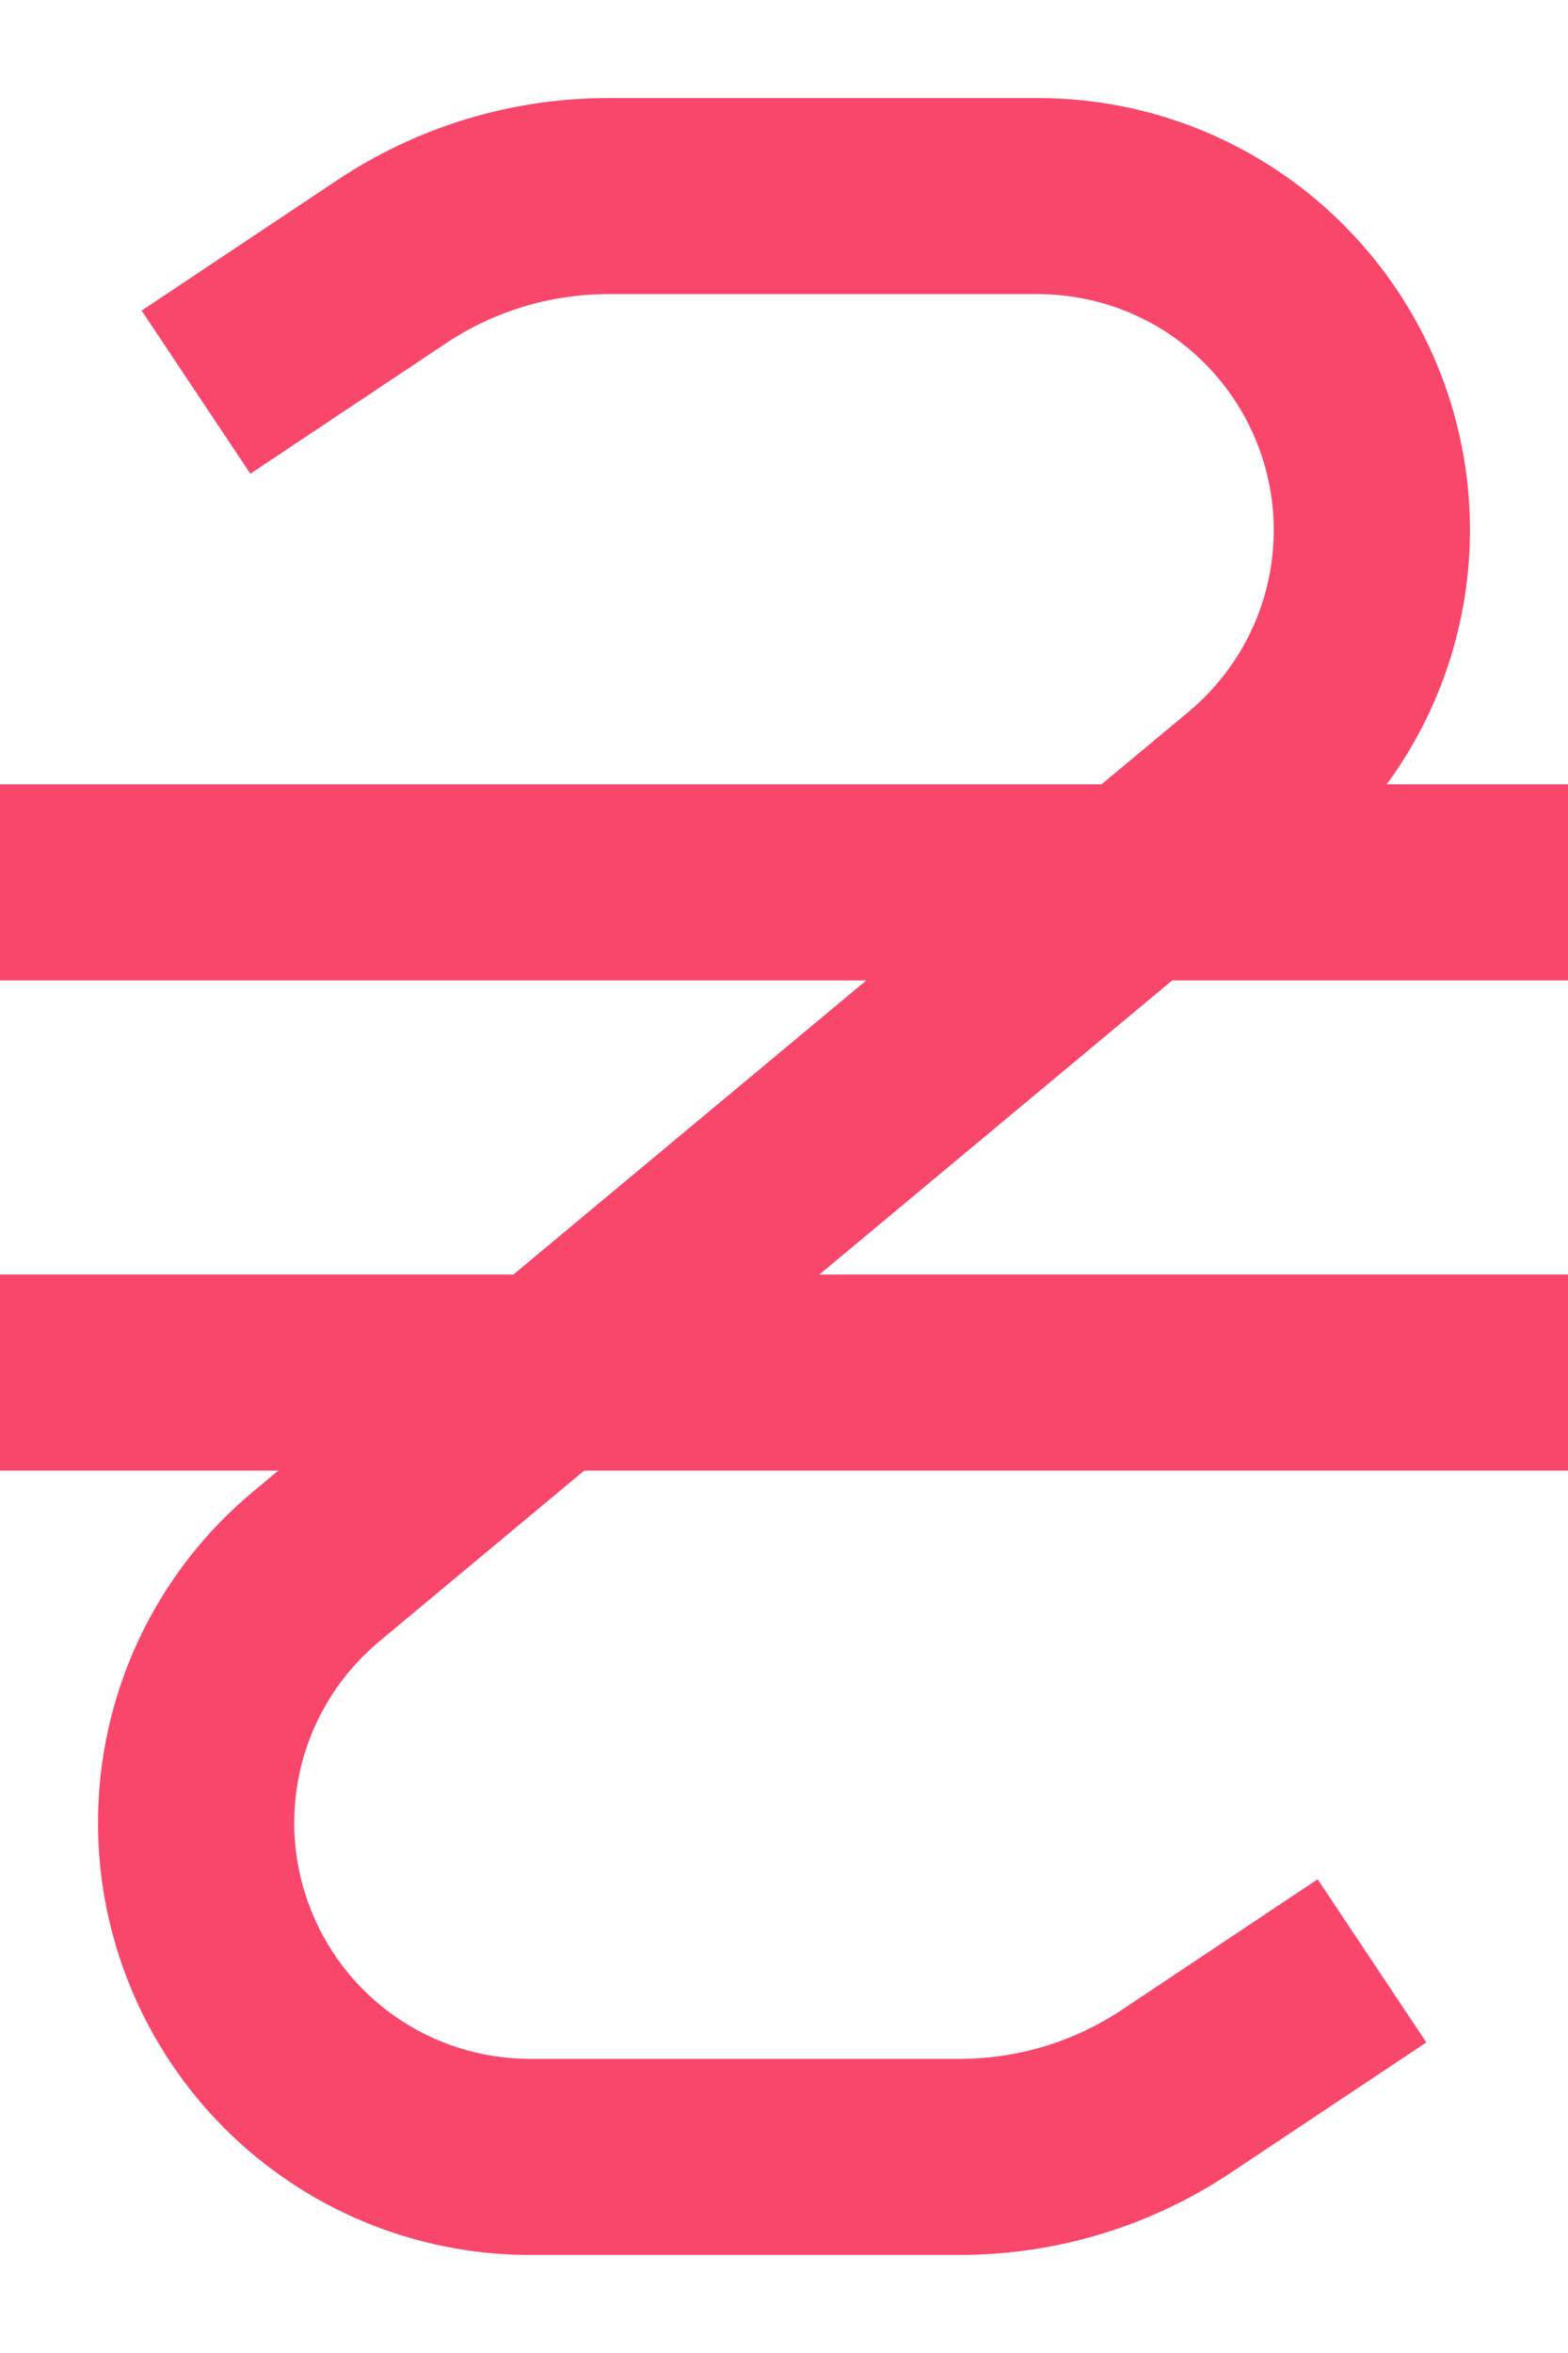 <svg width="12" height="18" viewBox="0 0 12 18" fill="none" xmlns="http://www.w3.org/2000/svg">
<path d="M4.657 0.75C3.915 0.75 3.196 0.968 2.578 1.38L1.084 2.376L1.916 3.624L3.41 2.628C3.779 2.381 4.213 2.25 4.657 2.25H7.946C8.317 2.251 8.678 2.365 8.981 2.578C9.284 2.792 9.514 3.093 9.64 3.441C9.767 3.79 9.782 4.168 9.686 4.526C9.589 4.884 9.385 5.203 9.101 5.441L8.43 6H0V7.5H6.63L3.929 9.75H0V11.25H2.13L1.94 11.408C1.567 11.717 1.267 12.106 1.061 12.545C0.856 12.984 0.749 13.463 0.75 13.948C0.751 14.823 1.1 15.663 1.719 16.282C2.338 16.901 3.177 17.249 4.053 17.25H7.342C8.084 17.25 8.804 17.032 9.421 16.62L10.916 15.624L10.084 14.376L8.59 15.372C8.221 15.619 7.787 15.75 7.343 15.75H4.054C3.683 15.749 3.322 15.635 3.019 15.422C2.716 15.209 2.486 14.907 2.36 14.559C2.233 14.21 2.218 13.832 2.314 13.474C2.411 13.116 2.615 12.797 2.9 12.559L4.471 11.25H12V9.75H6.271L8.971 7.5H12V6H10.613C11.027 5.435 11.25 4.753 11.25 4.053C11.249 3.177 10.901 2.338 10.281 1.719C9.662 1.099 8.823 0.751 7.947 0.75H4.657Z" fill="#F8476A"/>
</svg>
